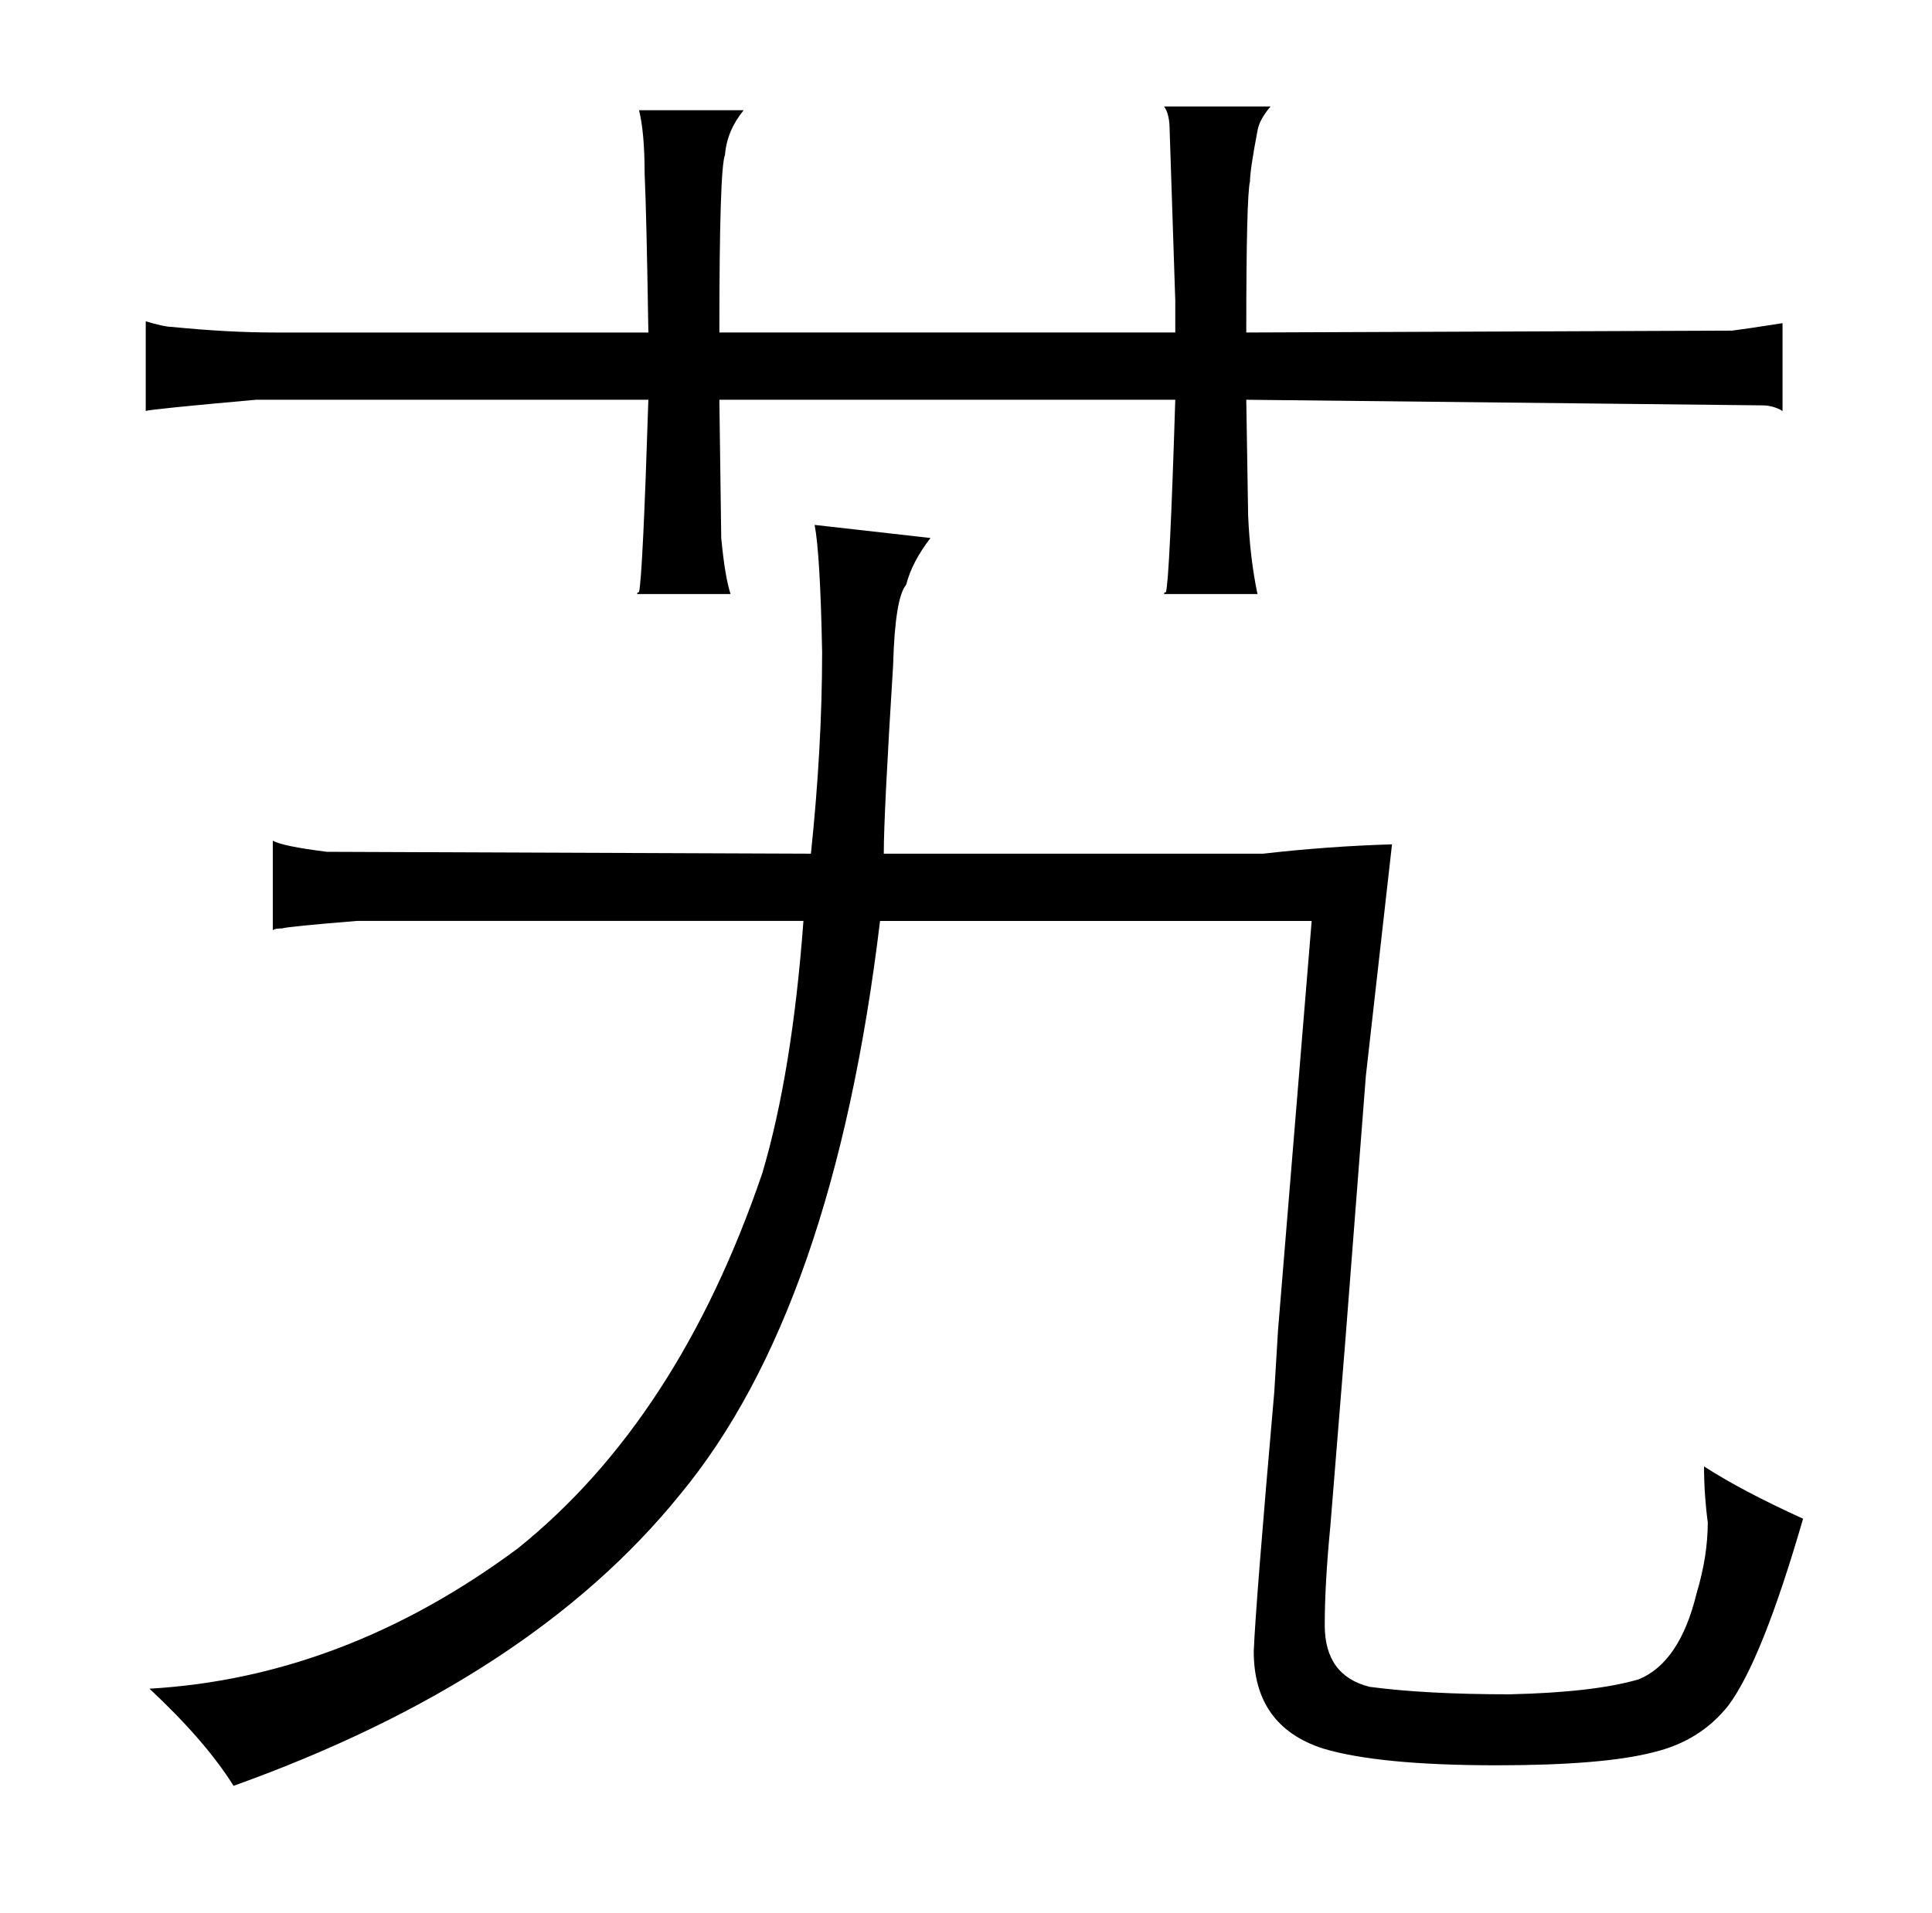 <?xml version="1.0" standalone="no"?>
<!DOCTYPE svg PUBLIC "-//W3C//DTD SVG 1.1//EN" "http://www.w3.org/Graphics/SVG/1.1/DTD/svg11.dtd" >
<svg xmlns="http://www.w3.org/2000/svg" xmlns:xlink="http://www.w3.org/1999/xlink" version="1.1" viewBox="-10 0 1034 1024">
  <g transform="matrix(1 0 0 -1 0 820)">
   <path fill="currentColor"
d="M337 642h-200q-25 0 -55 3q-4 0 -14 3v-48q3 1 59 6h210q-3 -94 -5 -103q-1 0 -1 -1h50q-3 9 -5 30l-1 74h244q-3 -96 -5 -103q-1 0 -1 -1h50q-4 19 -5 42l-1 62l276 -3q6 0 11 -3v47q-19 -3 -27 -4l-260 -1q0 73 2 81q0 6 4 27q1 6 7 13h-57q3 -4 3 -13l3 -91v-17h-244
q0 88 3 95q1 13 10 24h-56q3 -12 3 -34q1 -21 2 -85zM692 327l-18 -219q-1 -16 -2 -33q-10 -114 -11 -139q0 -40 37 -52q30 -9 93 -9q57 0 84 7q25 6 40 25q18 24 40 100q-33 15 -53 28q0 -15 2 -30q0 -18 -6 -38q-9 -37 -31 -46q-24 -7 -69 -8q-45 0 -75 4q-24 6 -24 33
q0 22 3 53l8 99l11 142l14 124q-34 -1 -69 -5h-203q0 21 5 101q1 36 7 43q3 12 13 25l-62 7q3 -16 4 -68q0 -51 -6 -108l-259 1q-24 3 -29 6v-48q1 1 5 1q3 1 40 4h239q-6 -81 -22 -135q-45 -132 -131 -201q-93 -69 -197 -75q30 -28 45 -52q159 57 239 156q82 99 107 307
h231z" />
  </g>

</svg>

